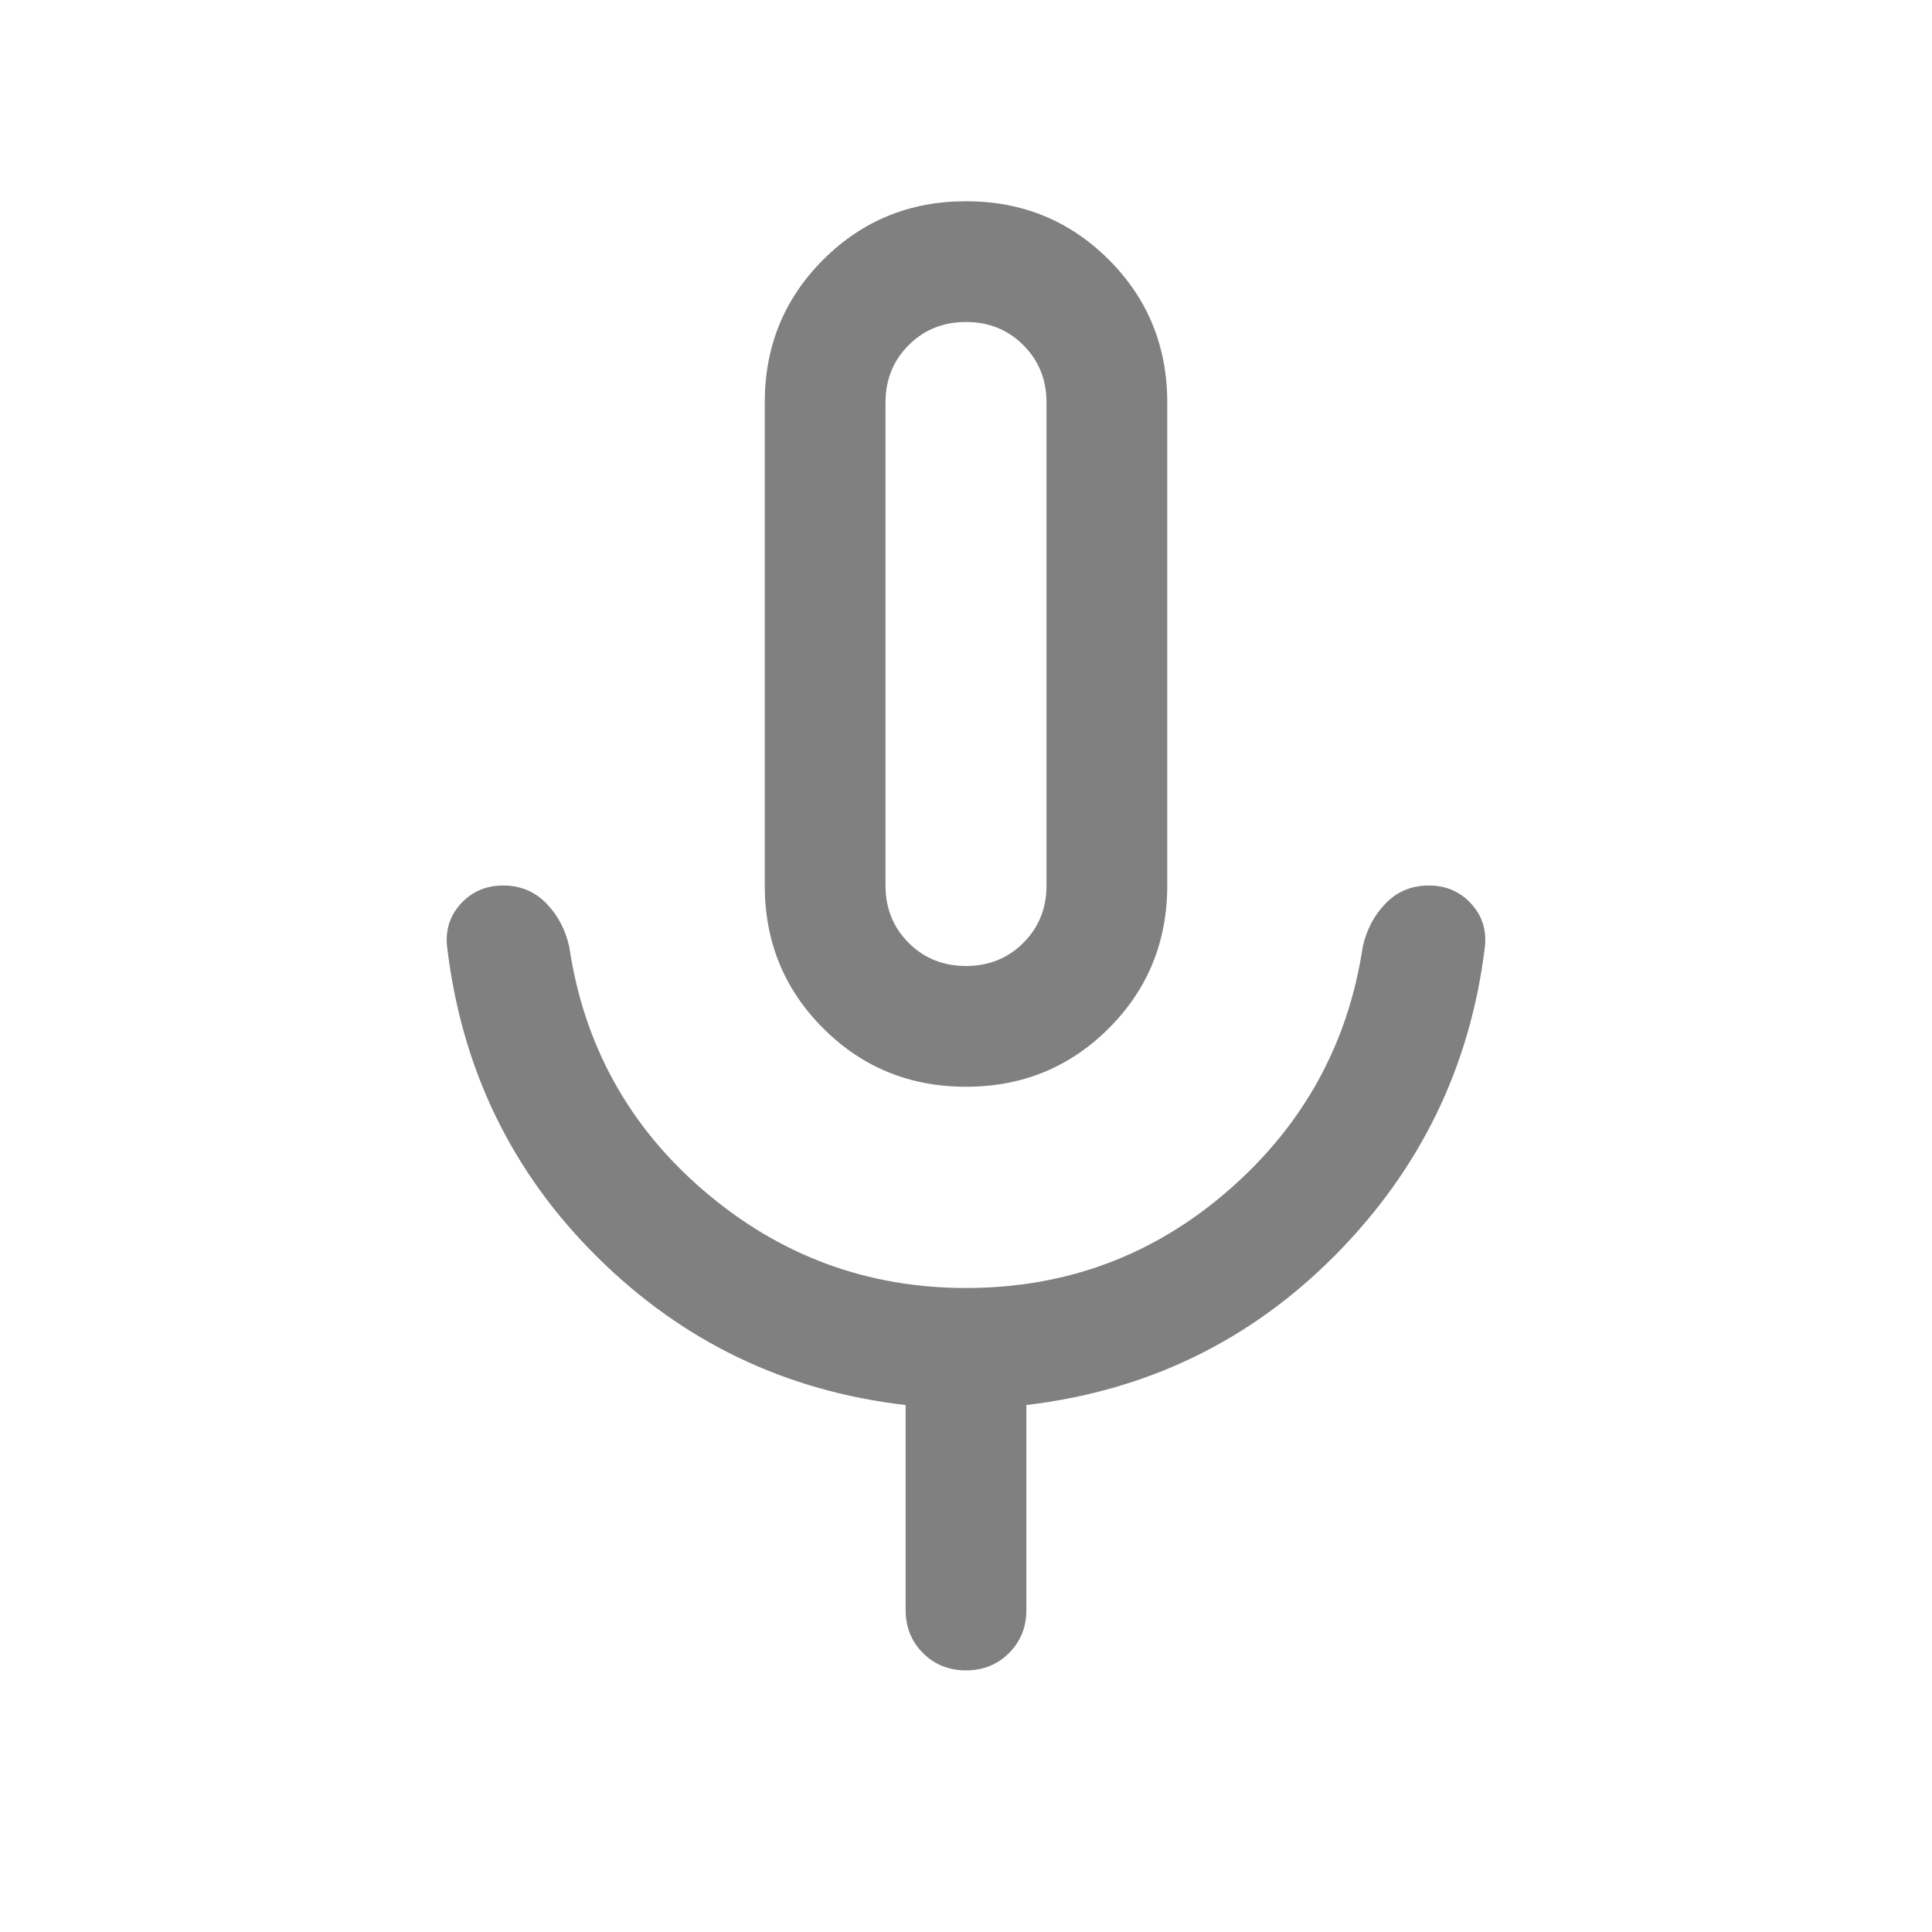 <svg xmlns="http://www.w3.org/2000/svg" fill="gray" height="24" viewBox="0 -960 960 960" width="24"><path d="M480-420.001q-41.922 0-70.961-29.038-29.038-29.039-29.038-70.961v-240q0-41.922 29.038-70.961 29.039-29.038 70.961-29.038t70.961 29.038q29.038 29.039 29.038 70.961v240q0 41.922-29.038 70.961-29.039 29.038-70.961 29.038ZM480-640Zm-29.999 480v-101.848q-89.308-10.307-153.077-73.384-63.769-63.077-74.692-153.769-1.615-12.769 6.692-21.884Q237.232-520 250.001-520q12.769 0 21.384 8.807 8.615 8.808 11.461 21.577 10.923 73.462 67.192 121.539Q406.307-320 480-320q74.693 0 130.462-48.577 55.769-48.577 66.692-121.039 2.846-12.769 11.461-21.577Q697.23-520 709.999-520t21.077 9.115q8.307 9.115 6.692 21.884-10.923 88.692-74.192 152.577-63.269 63.884-153.577 74.576V-160q0 12.769-8.615 21.384T480-130.001q-12.769 0-21.384-8.615T450.001-160ZM480-480q17 0 28.5-11.5T520-520v-240q0-17-11.5-28.5T480-800q-17 0-28.5 11.5T440-760v240q0 17 11.5 28.5T480-480Z"/></svg>